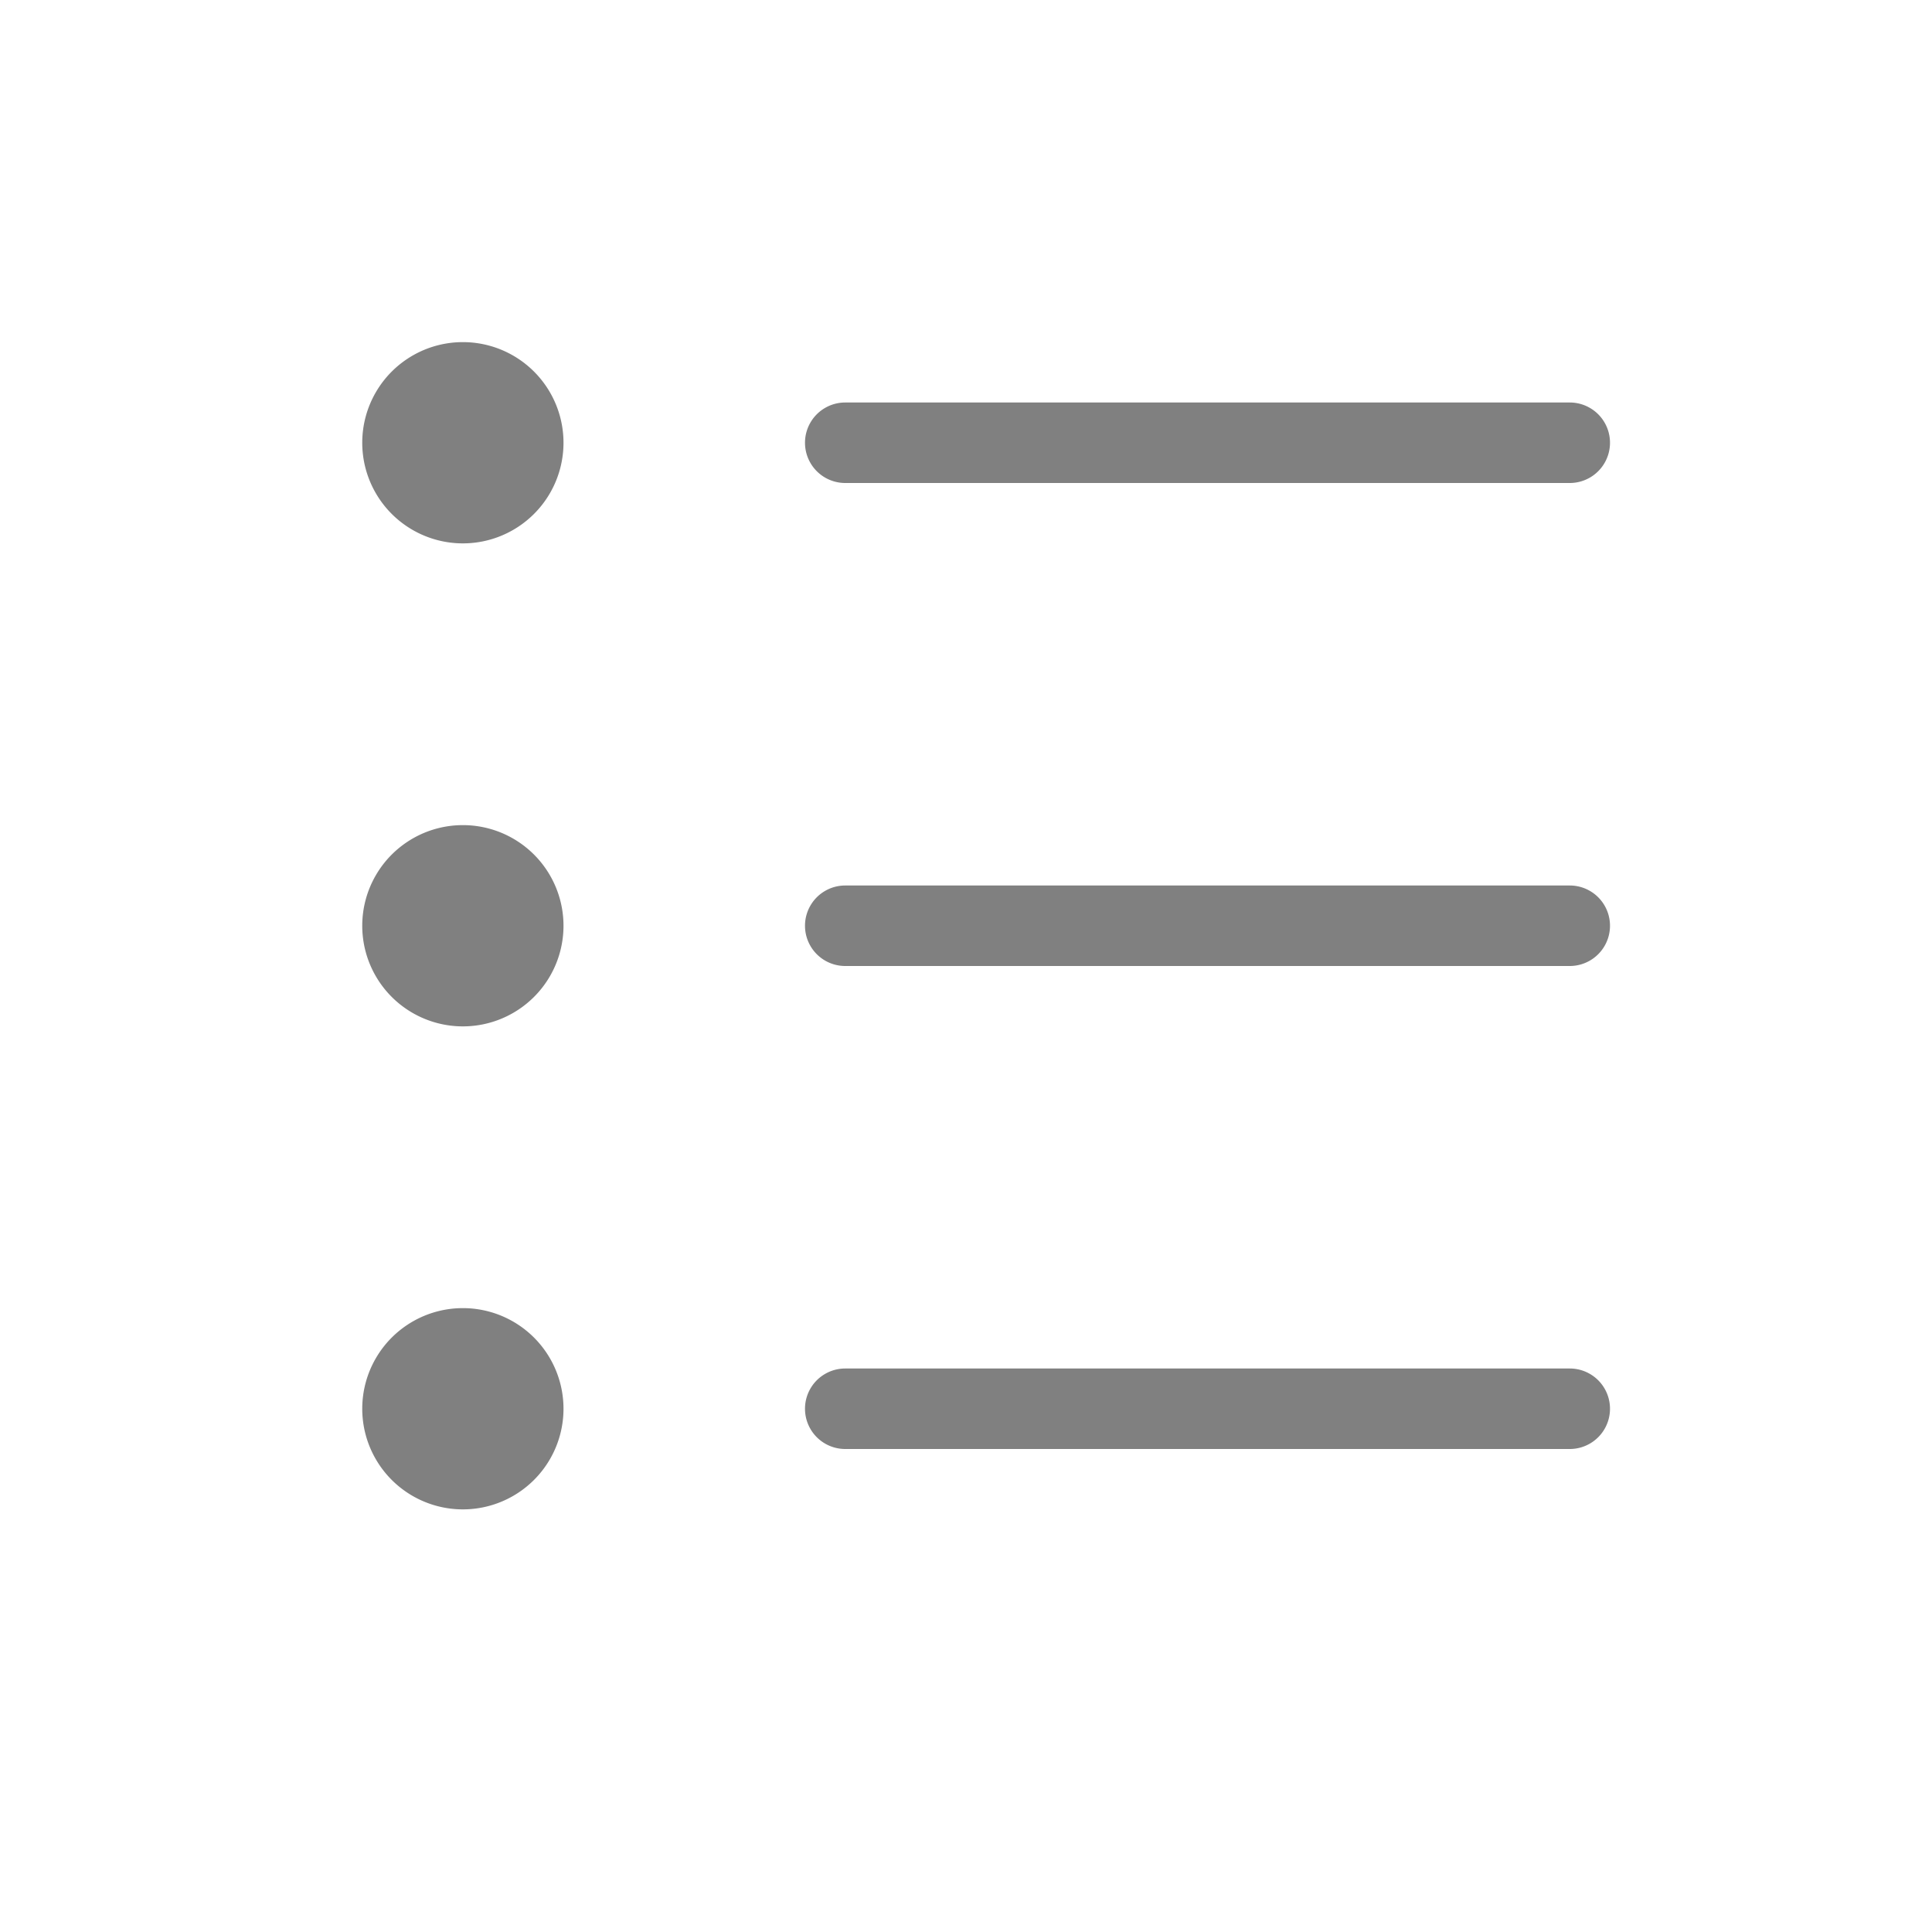 <svg data-svgs-path="sm1/project.svg" xmlns="http://www.w3.org/2000/svg" width="24" height="24" viewBox="0 0 24 24"><path fill="#808080" fill-rule="nonzero" d="M10.5 17h9a.5.5 0 1 1 0 1h-9a.5.5 0 1 1 0-1zm0-6h9a.5.5 0 1 1 0 1h-9a.5.5 0 1 1 0-1zm0-6h9a.5.5 0 1 1 0 1h-9a.5.5 0 1 1 0-1zM5.75 18.75a1.25 1.25 0 1 1 0-2.5 1.25 1.25 0 0 1 0 2.5zm0-6a1.25 1.25 0 1 1 0-2.5 1.25 1.25 0 0 1 0 2.5zm0-6a1.25 1.25 0 1 1 0-2.5 1.25 1.25 0 0 1 0 2.5z"></path></svg>